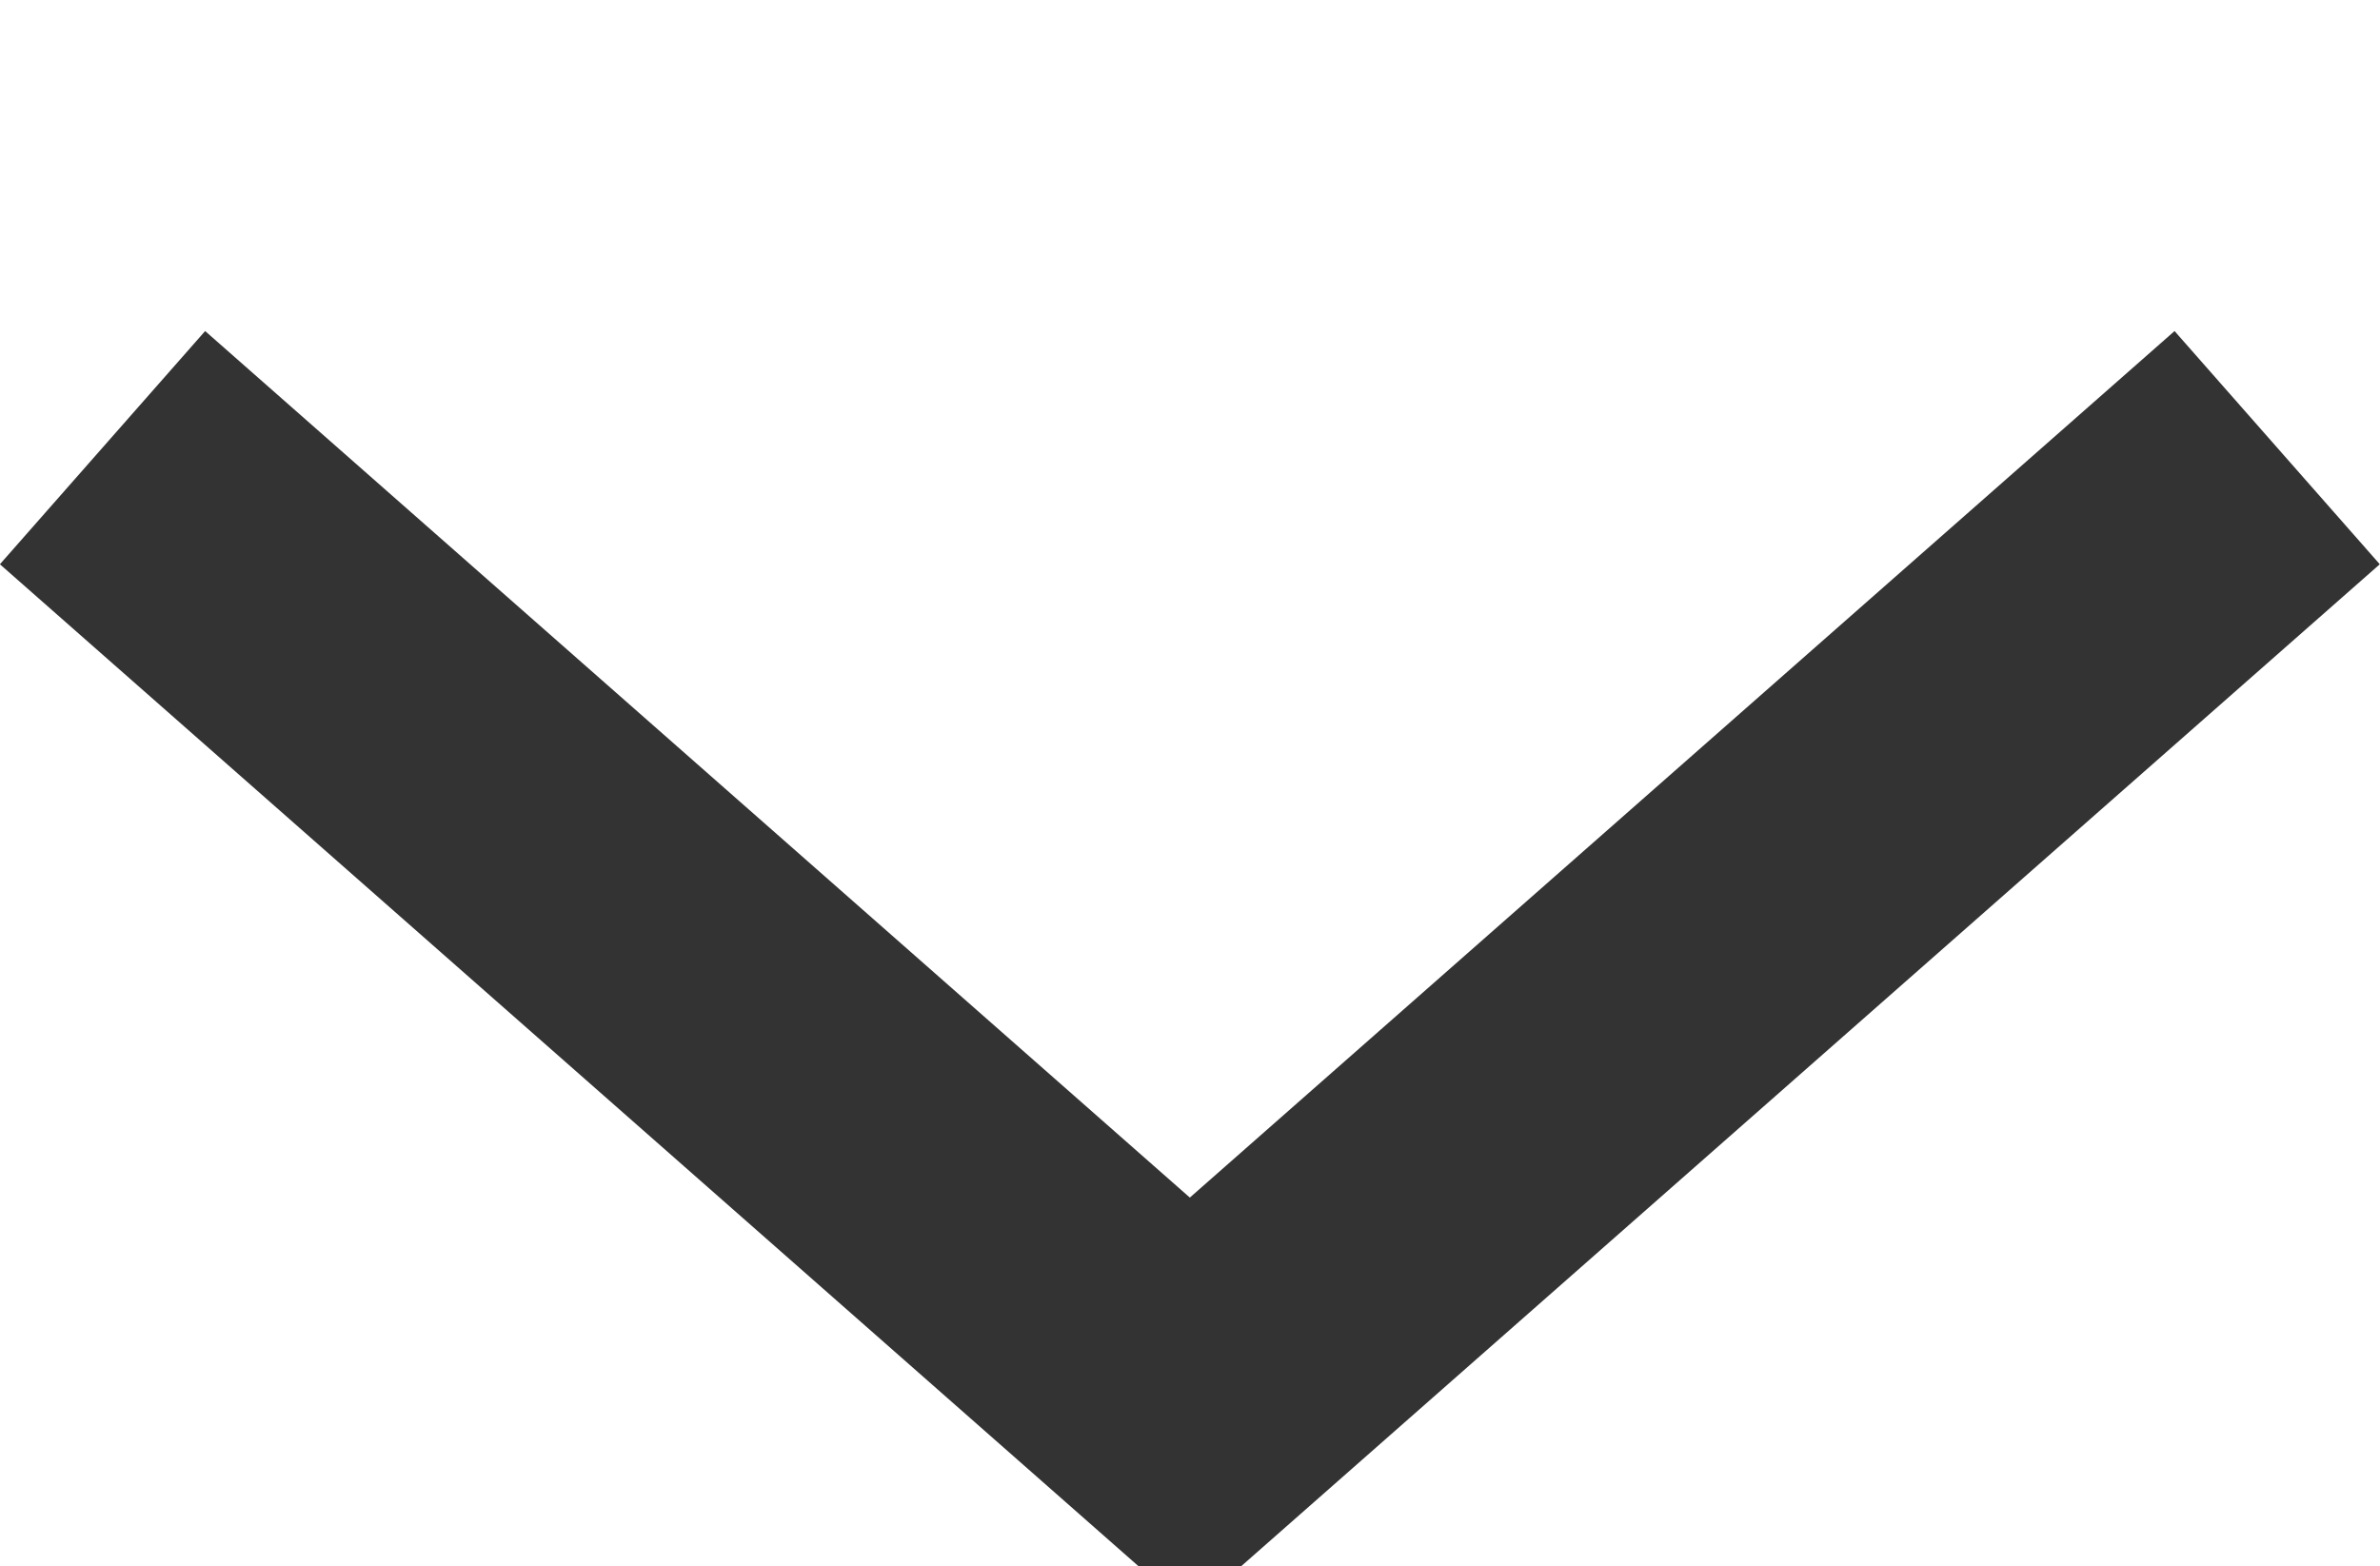 <svg id="SvgjsSvg1000" xmlns="http://www.w3.org/2000/svg" version="1.1" xmlns:xlink="http://www.w3.org/1999/xlink" xmlns:svgjs="http://svgjs.com/svgjs" width="7.661" height="5.041" viewBox="0 0 7.661 5.041"><title>Прямоугольник 4 копия 2</title><desc>Created with Avocode.</desc><defs id="SvgjsDefs1001"></defs><path id="SvgjsPath1007" d="M1117 3087.92L1113.5 3091L1110 3087.92 " fill-opacity="0" fill="#ffffff" stroke-dasharray="0" stroke-linejoin="miter" stroke-linecap="butt" stroke-opacity="1" stroke="#333333" stroke-miterlimit="50" stroke-width="1" transform="matrix(1,0,0,1,-1109.67,-3086.479)"></path></svg>